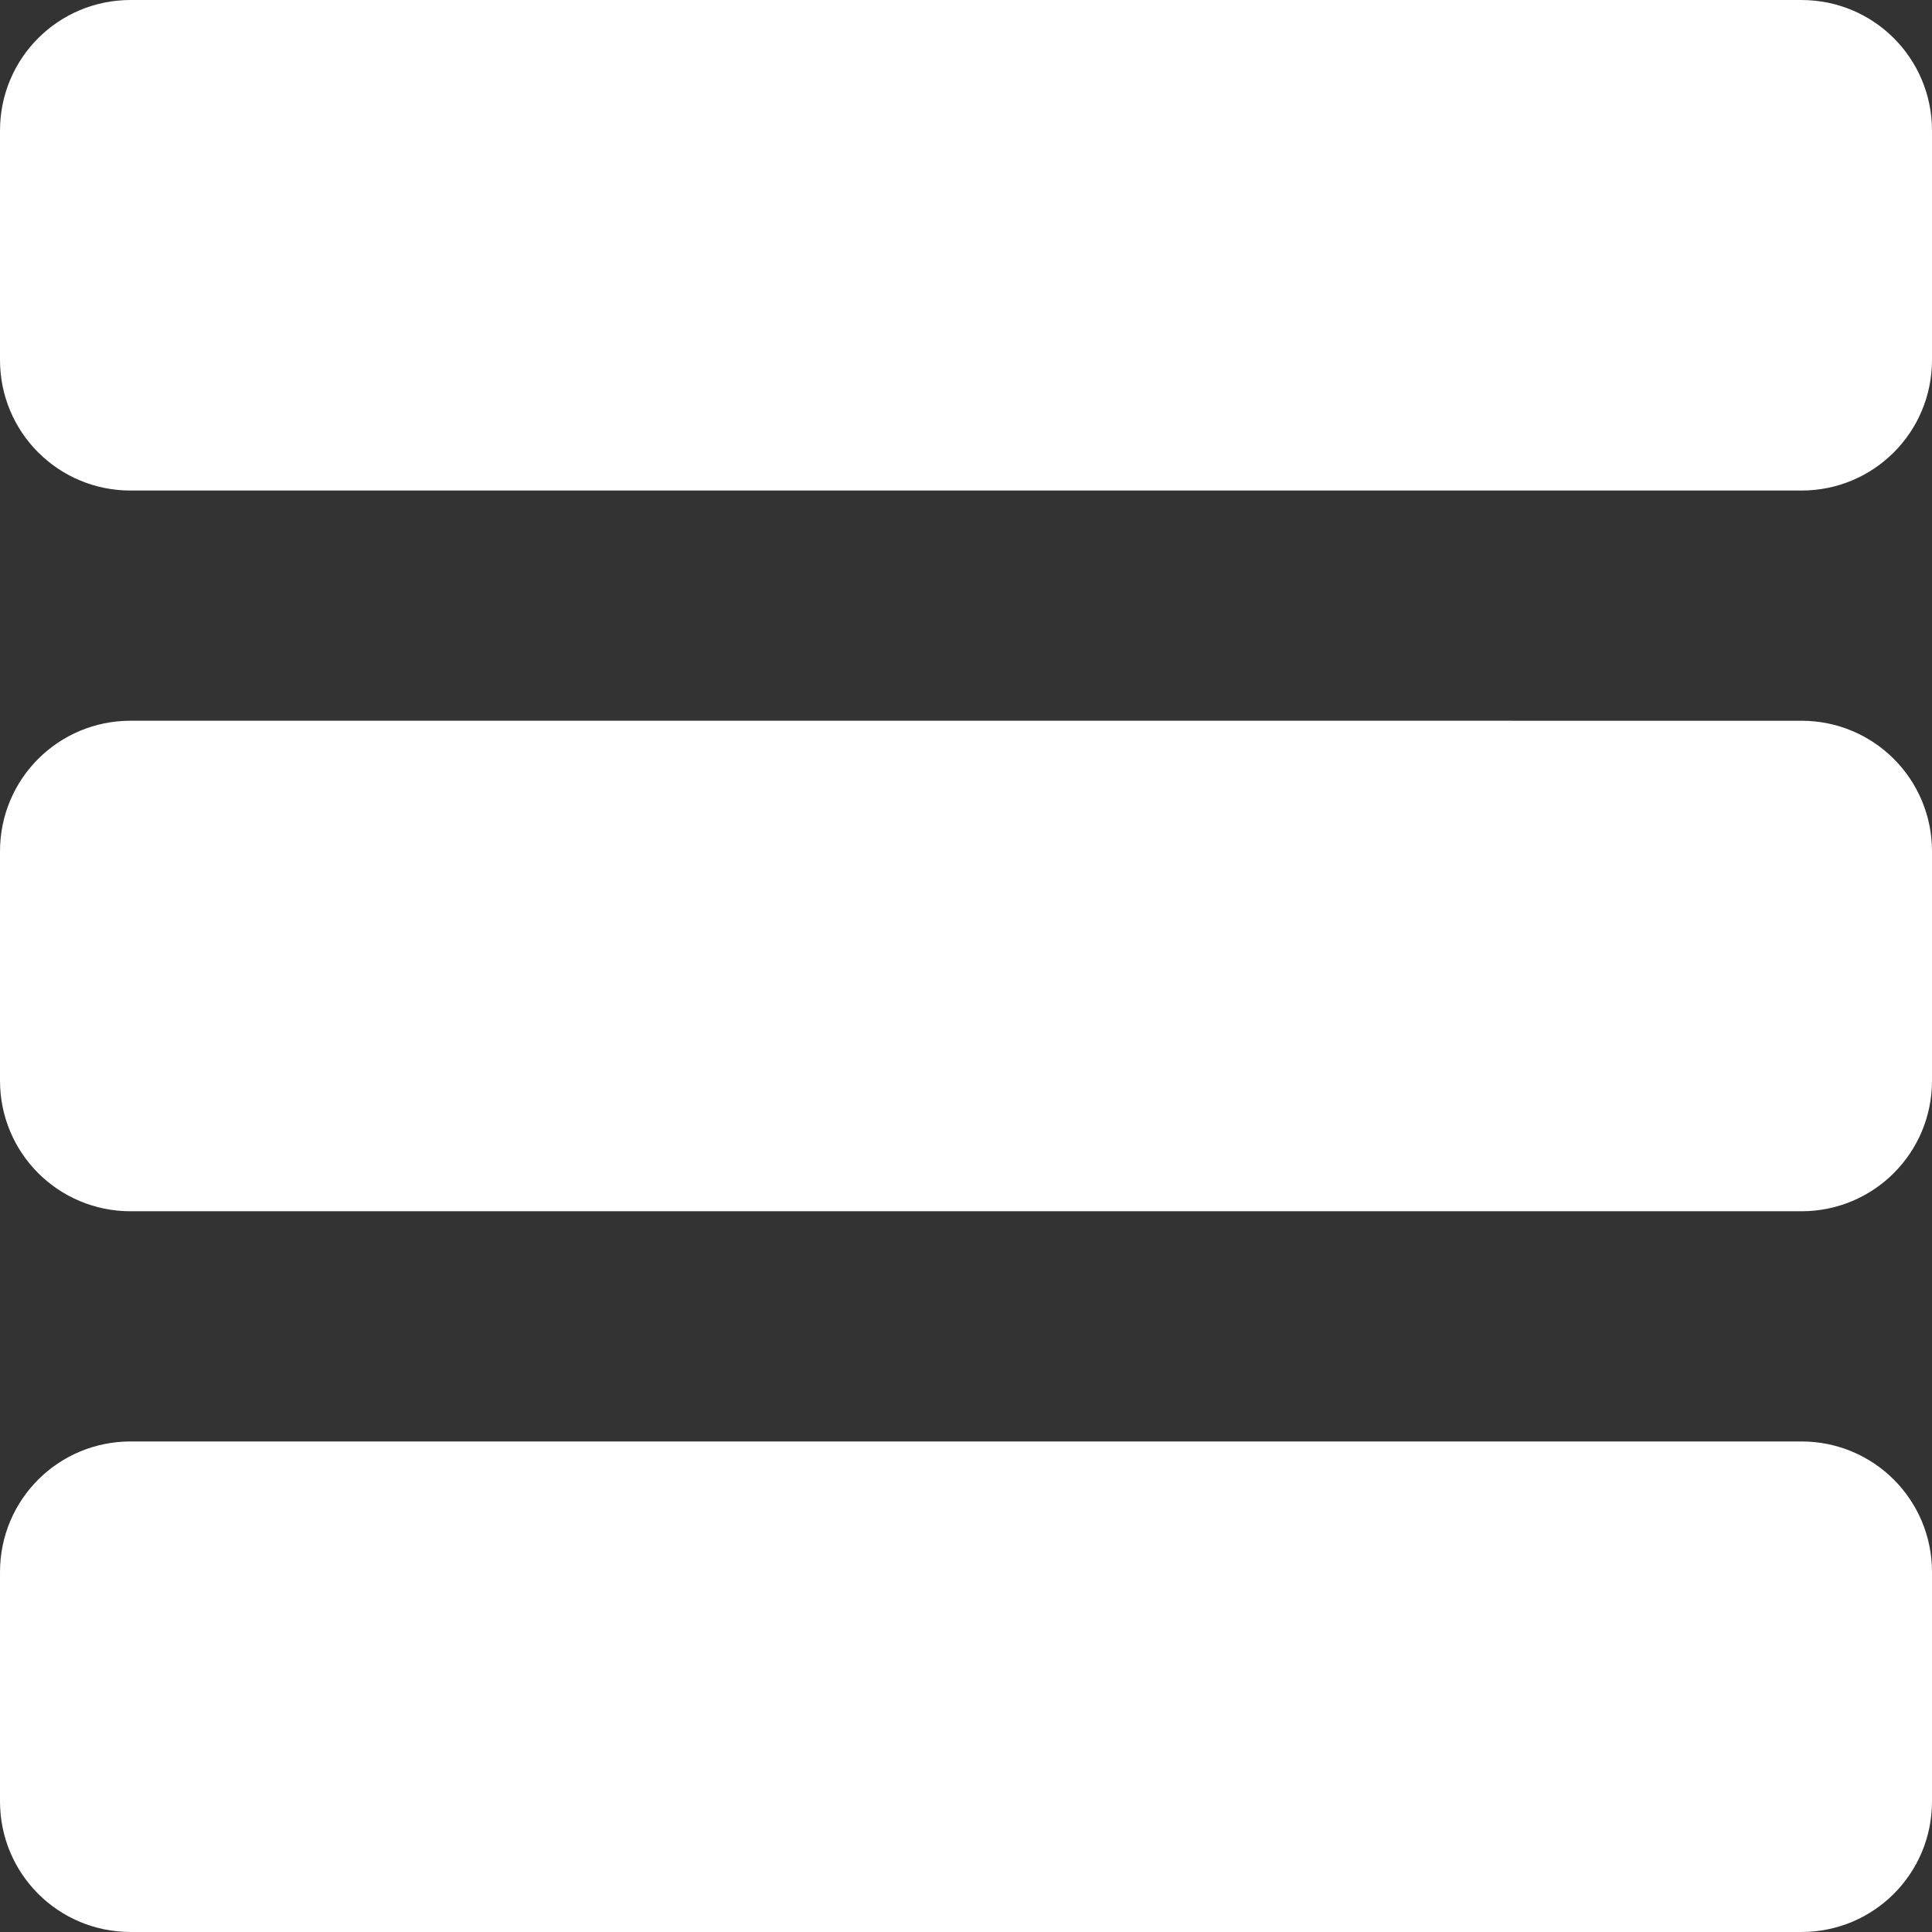 <?xml version="1.0" encoding="UTF-8" standalone="no"?>
<svg
   xmlns:dc="http://purl.org/dc/elements/1.1/"
   xmlns:cc="http://creativecommons.org/ns#"
   xmlns:rdf="http://www.w3.org/1999/02/22-rdf-syntax-ns#"
   xmlns:svg="http://www.w3.org/2000/svg"
   xmlns="http://www.w3.org/2000/svg"
   xmlns:sodipodi="http://sodipodi.sourceforge.net/DTD/sodipodi-0.dtd"
   xmlns:inkscape="http://www.inkscape.org/namespaces/inkscape"
   version="1.1"
   id="svg10"
   width="128"
   height="128"
   viewBox="0 0 128 128"
   sodipodi:docname="menu.svg"
   inkscape:version="1.0.1 (3bc2e813f5, 2020-09-07)">
  <rect x="0" y="0" width="128" height="128" fill="#333333" stroke="none"/>
  <defs
     id="defs14" />
  <sodipodi:namedview
     pagecolor="#000000"
     bordercolor="#666666"
     borderopacity="1"
     objecttolerance="10"
     gridtolerance="10"
     guidetolerance="10"
     inkscape:pageopacity="0"
     inkscape:pageshadow="2"
     inkscape:window-width="1920"
     inkscape:window-height="1017"
     id="namedview12"
     showgrid="false"
     inkscape:zoom="5.546875"
     inkscape:cx="45.934289"
     inkscape:cy="67.069002"
     inkscape:window-x="1432"
     inkscape:window-y="-8"
     inkscape:window-maximized="1"
     inkscape:current-layer="g18" />
  <g
     inkscape:groupmode="layer"
     inkscape:label="Image"
     id="g18"
     transform="translate(-42.546,-0.18)">
    <path
       id="rect22"
       style="fill:#ffffff;stroke-width:0.661"
       d="m 51.2,0.18 c -4.794,0 -8.654,3.86 -8.654,8.654 V 24.026 c 0,4.794 3.86,8.654 8.654,8.654 H 161.894 c 4.794,0 8.652,-3.86 8.652,-8.654 V 8.835 c 0,-4.794 -3.858,-8.654 -8.652,-8.654 z m 0,47.75 c -4.794,0 -8.654,3.86 -8.654,8.654 v 15.191 c 0,4.794 3.86,8.654 8.654,8.654 H 161.892 c 4.794,0 8.654,-3.86 8.654,-8.654 V 56.585 c 0,-4.794 -3.86,-8.654 -8.654,-8.654 z m 0,47.75 c -4.794,0 -8.654,3.86 -8.654,8.654 v 15.191 c 0,4.794 3.86,8.654 8.654,8.654 H 161.894 c 4.794,0 8.652,-3.86 8.652,-8.654 v -15.191 c 0,-4.794 -3.858,-8.654 -8.652,-8.654 z" />
  </g>
</svg>
